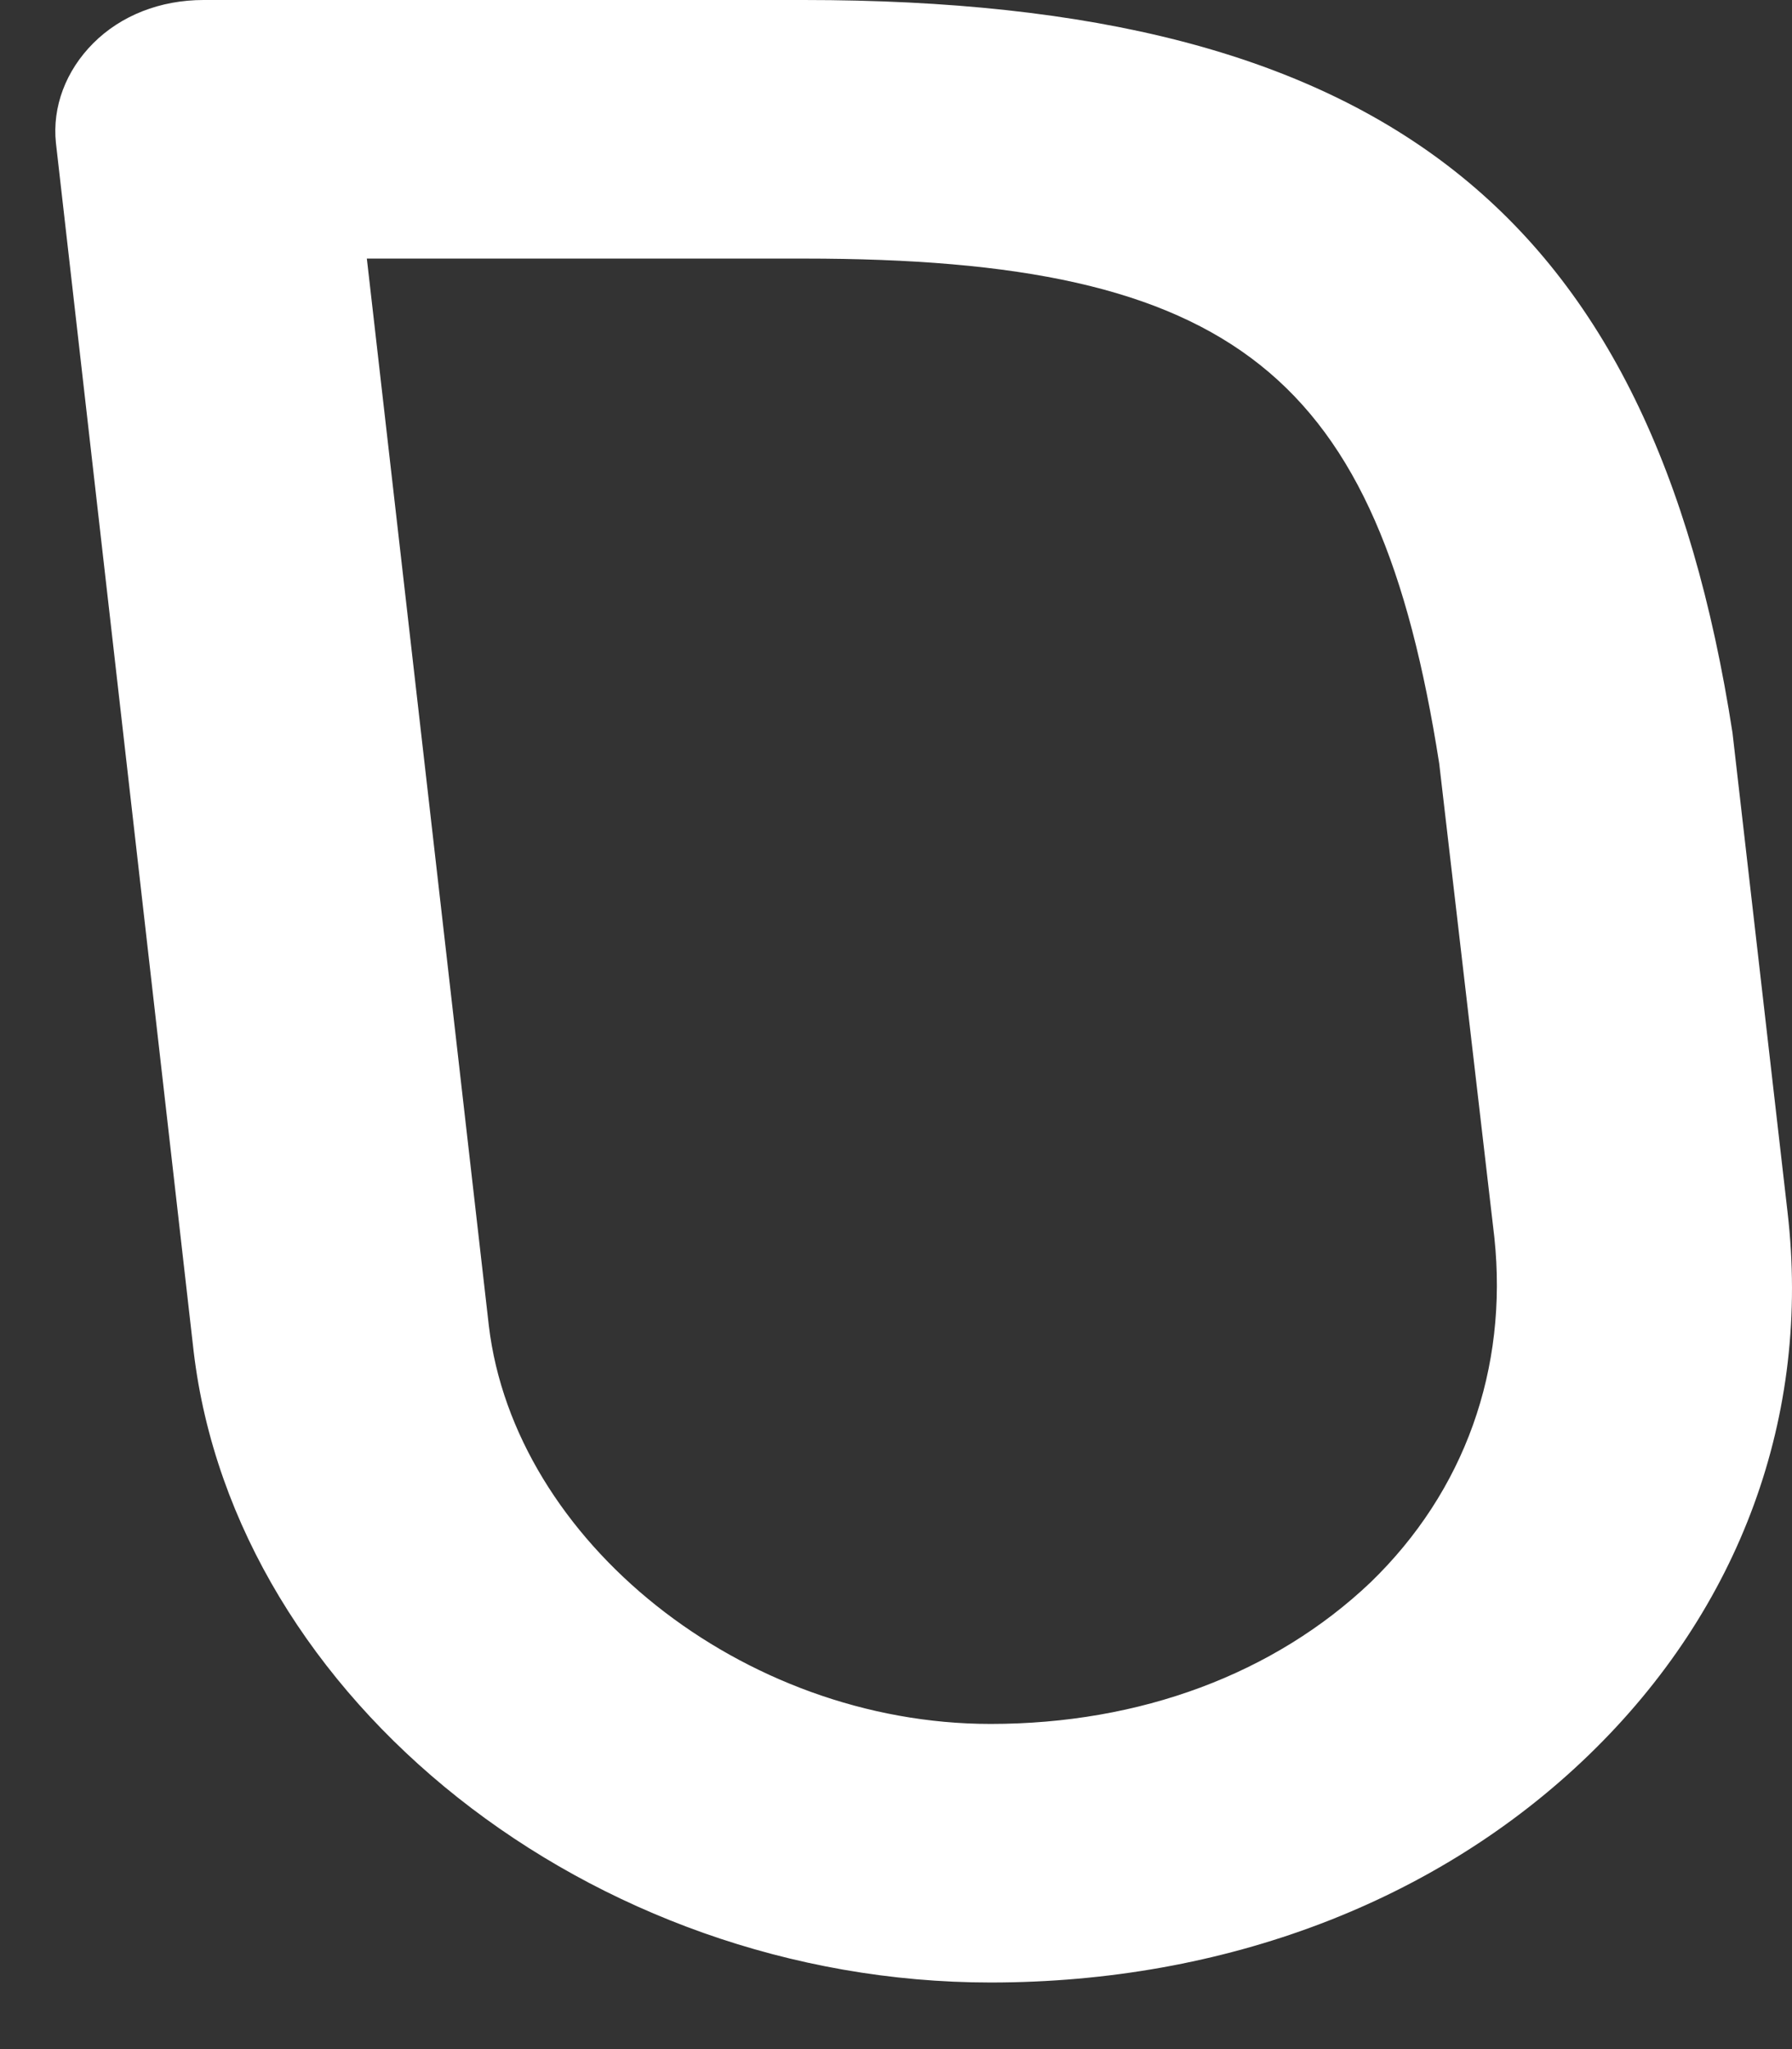 <?xml version="1.0" encoding="UTF-8" standalone="no"?><svg width='14' height='16' viewBox='0 0 14 16' fill='none' xmlns='http://www.w3.org/2000/svg'>
<rect x="0" y="0" width="14" height="16" fill="#333333" stroke="none"/>
<path d='M7.739 15.48C4.619 15.48 1.836 13.273 1.513 10.553L0.437 1.117C0.407 0.835 0.514 0.552 0.729 0.337C0.945 0.121 1.252 0 1.59 0H6.279C10.798 0 12.905 1.656 13.535 5.721L13.965 9.463C14.15 11.052 13.596 12.559 12.413 13.703C11.229 14.848 9.569 15.48 7.739 15.48ZM2.866 2.019L3.819 10.351C4.019 12.034 5.802 13.461 7.739 13.461C8.908 13.461 9.953 13.071 10.706 12.357C11.444 11.644 11.782 10.688 11.675 9.665L11.244 5.963C10.768 2.921 9.645 2.019 6.279 2.019H2.866Z' fill='white'/>
</svg>
